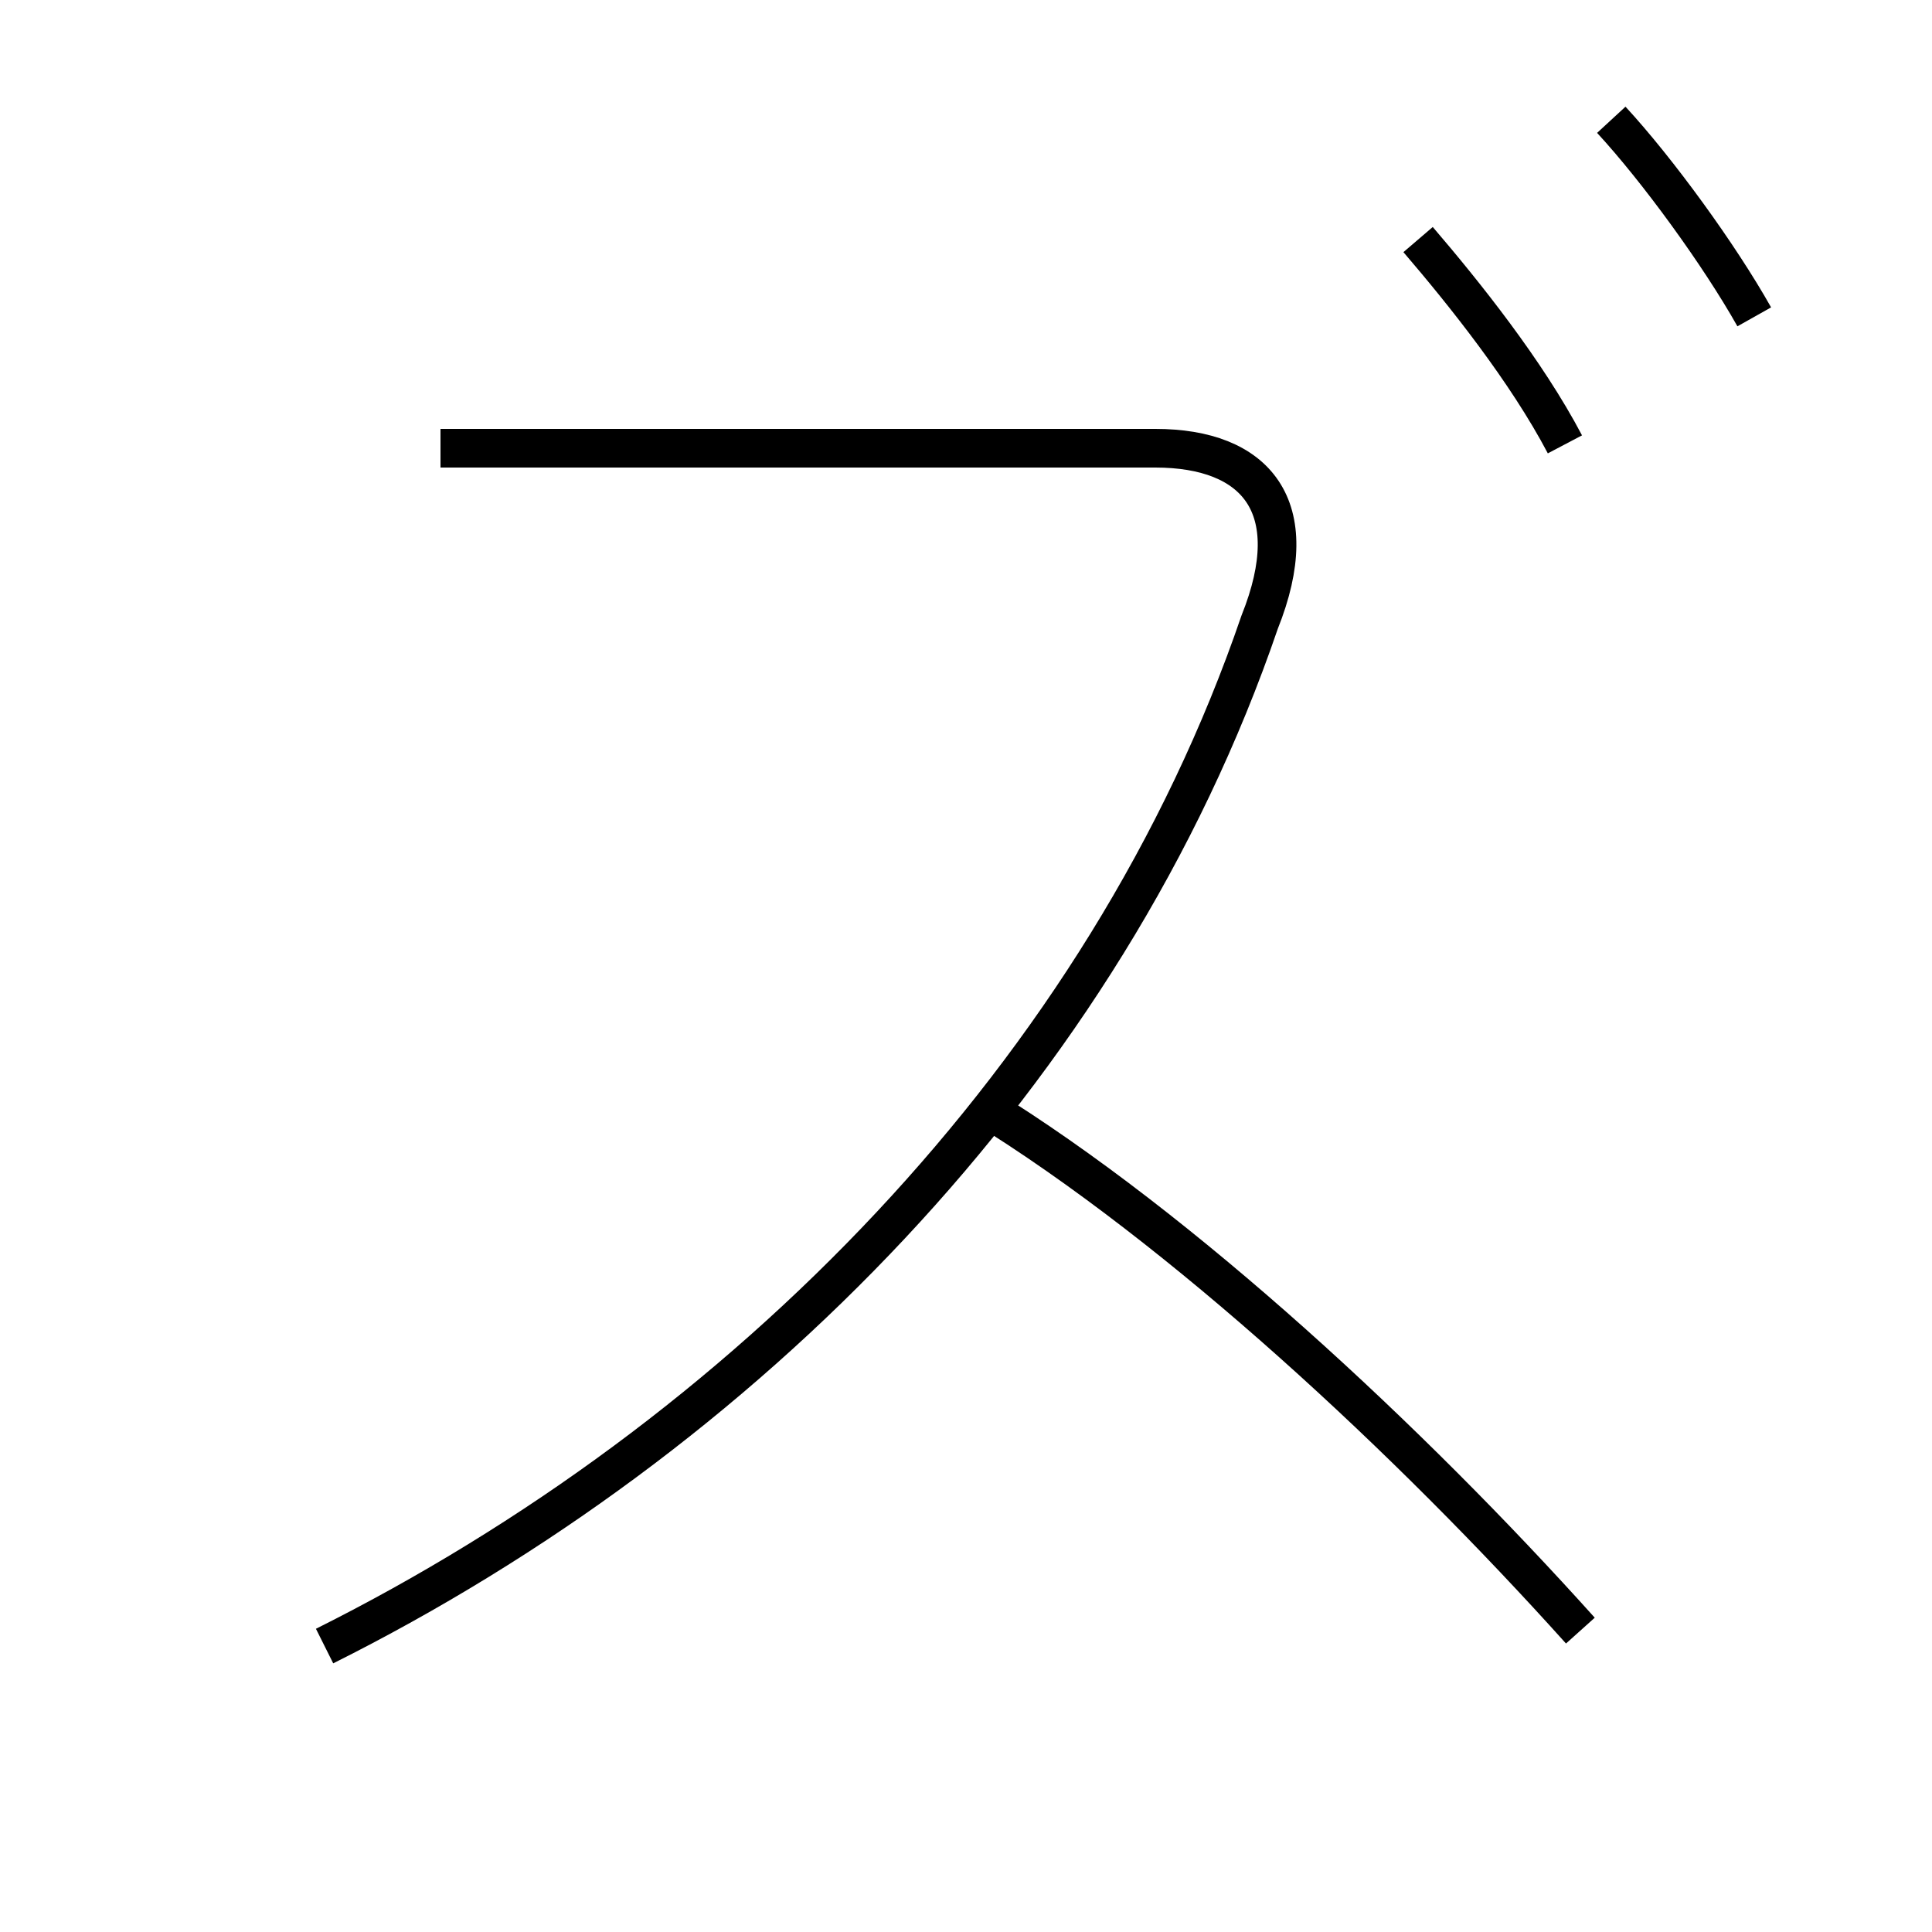 <?xml version='1.0' encoding='utf8'?>
<svg viewBox="0.0 -6.0 50.0 50.0" version="1.1" xmlns="http://www.w3.org/2000/svg">
<rect x="0.0" y="-6.0" width="50.0" height="50.0" fill="#808080" stroke="none"/>
<rect x="-1000" y="-1000" width="2000" height="2000" stroke="white" fill="white"/>
<g style="fill:white;stroke:#000000;  stroke-width:1">
<path d="M 8.4 -1.4 C 19.2 -6.8 28.6 -16.2 32.6 -27.9 C 33.8 -30.9 32.5 -32.4 29.9 -32.4 L 11.4 -32.4 M 40.9 -1.8 C 36.5 -6.7 30.6 -12.2 25.4 -15.4 M 40.5 -32.5 C 39.5 -34.4 37.9 -36.4 36.7 -37.8 M 45.4 -35.8 C 44.5 -37.4 42.9 -39.6 41.7 -40.9" transform="translate(0.0 38.0)" />
</g>
</svg>